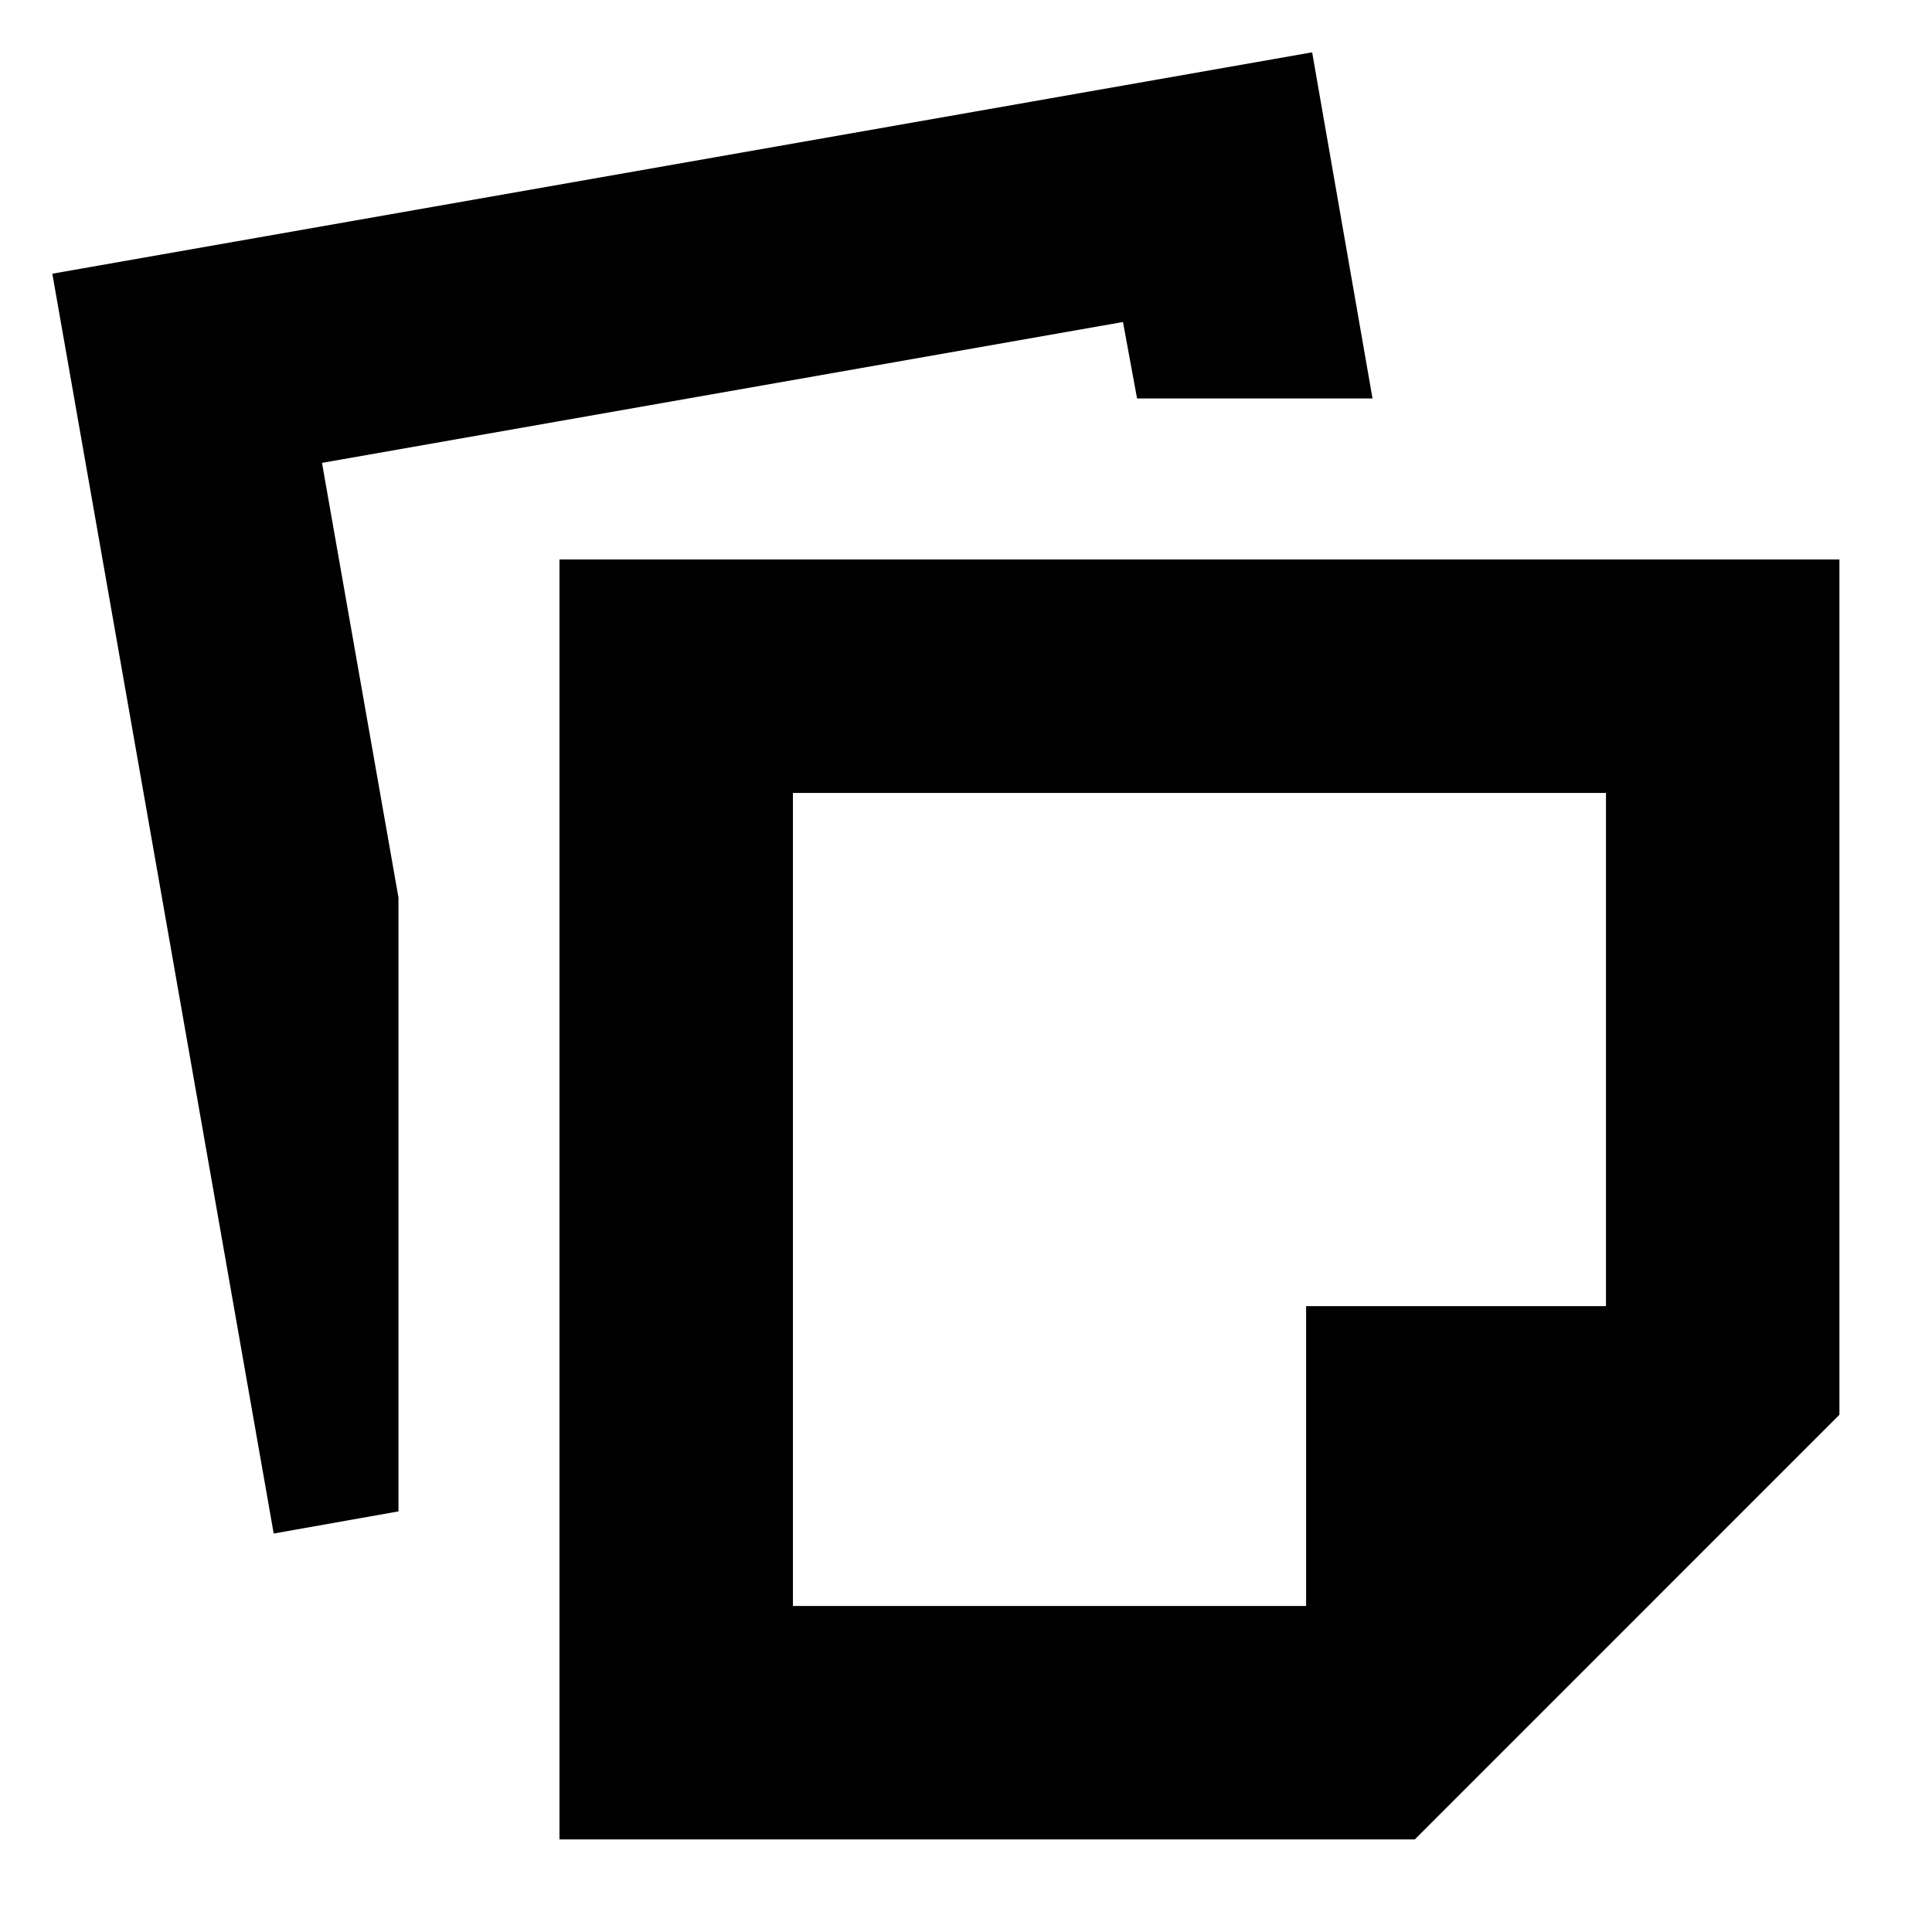 <svg xmlns="http://www.w3.org/2000/svg" height="24" viewBox="0 -960 960 960" width="24"><path d="M278-46v-636h636v425L703-46H278Zm116-116h255v-149h149v-255H394v404Zm-258-36L26-824l626-110 30 172H565l-7-38-398 70 38 216v305l-62 11Zm460-166Z"/></svg>